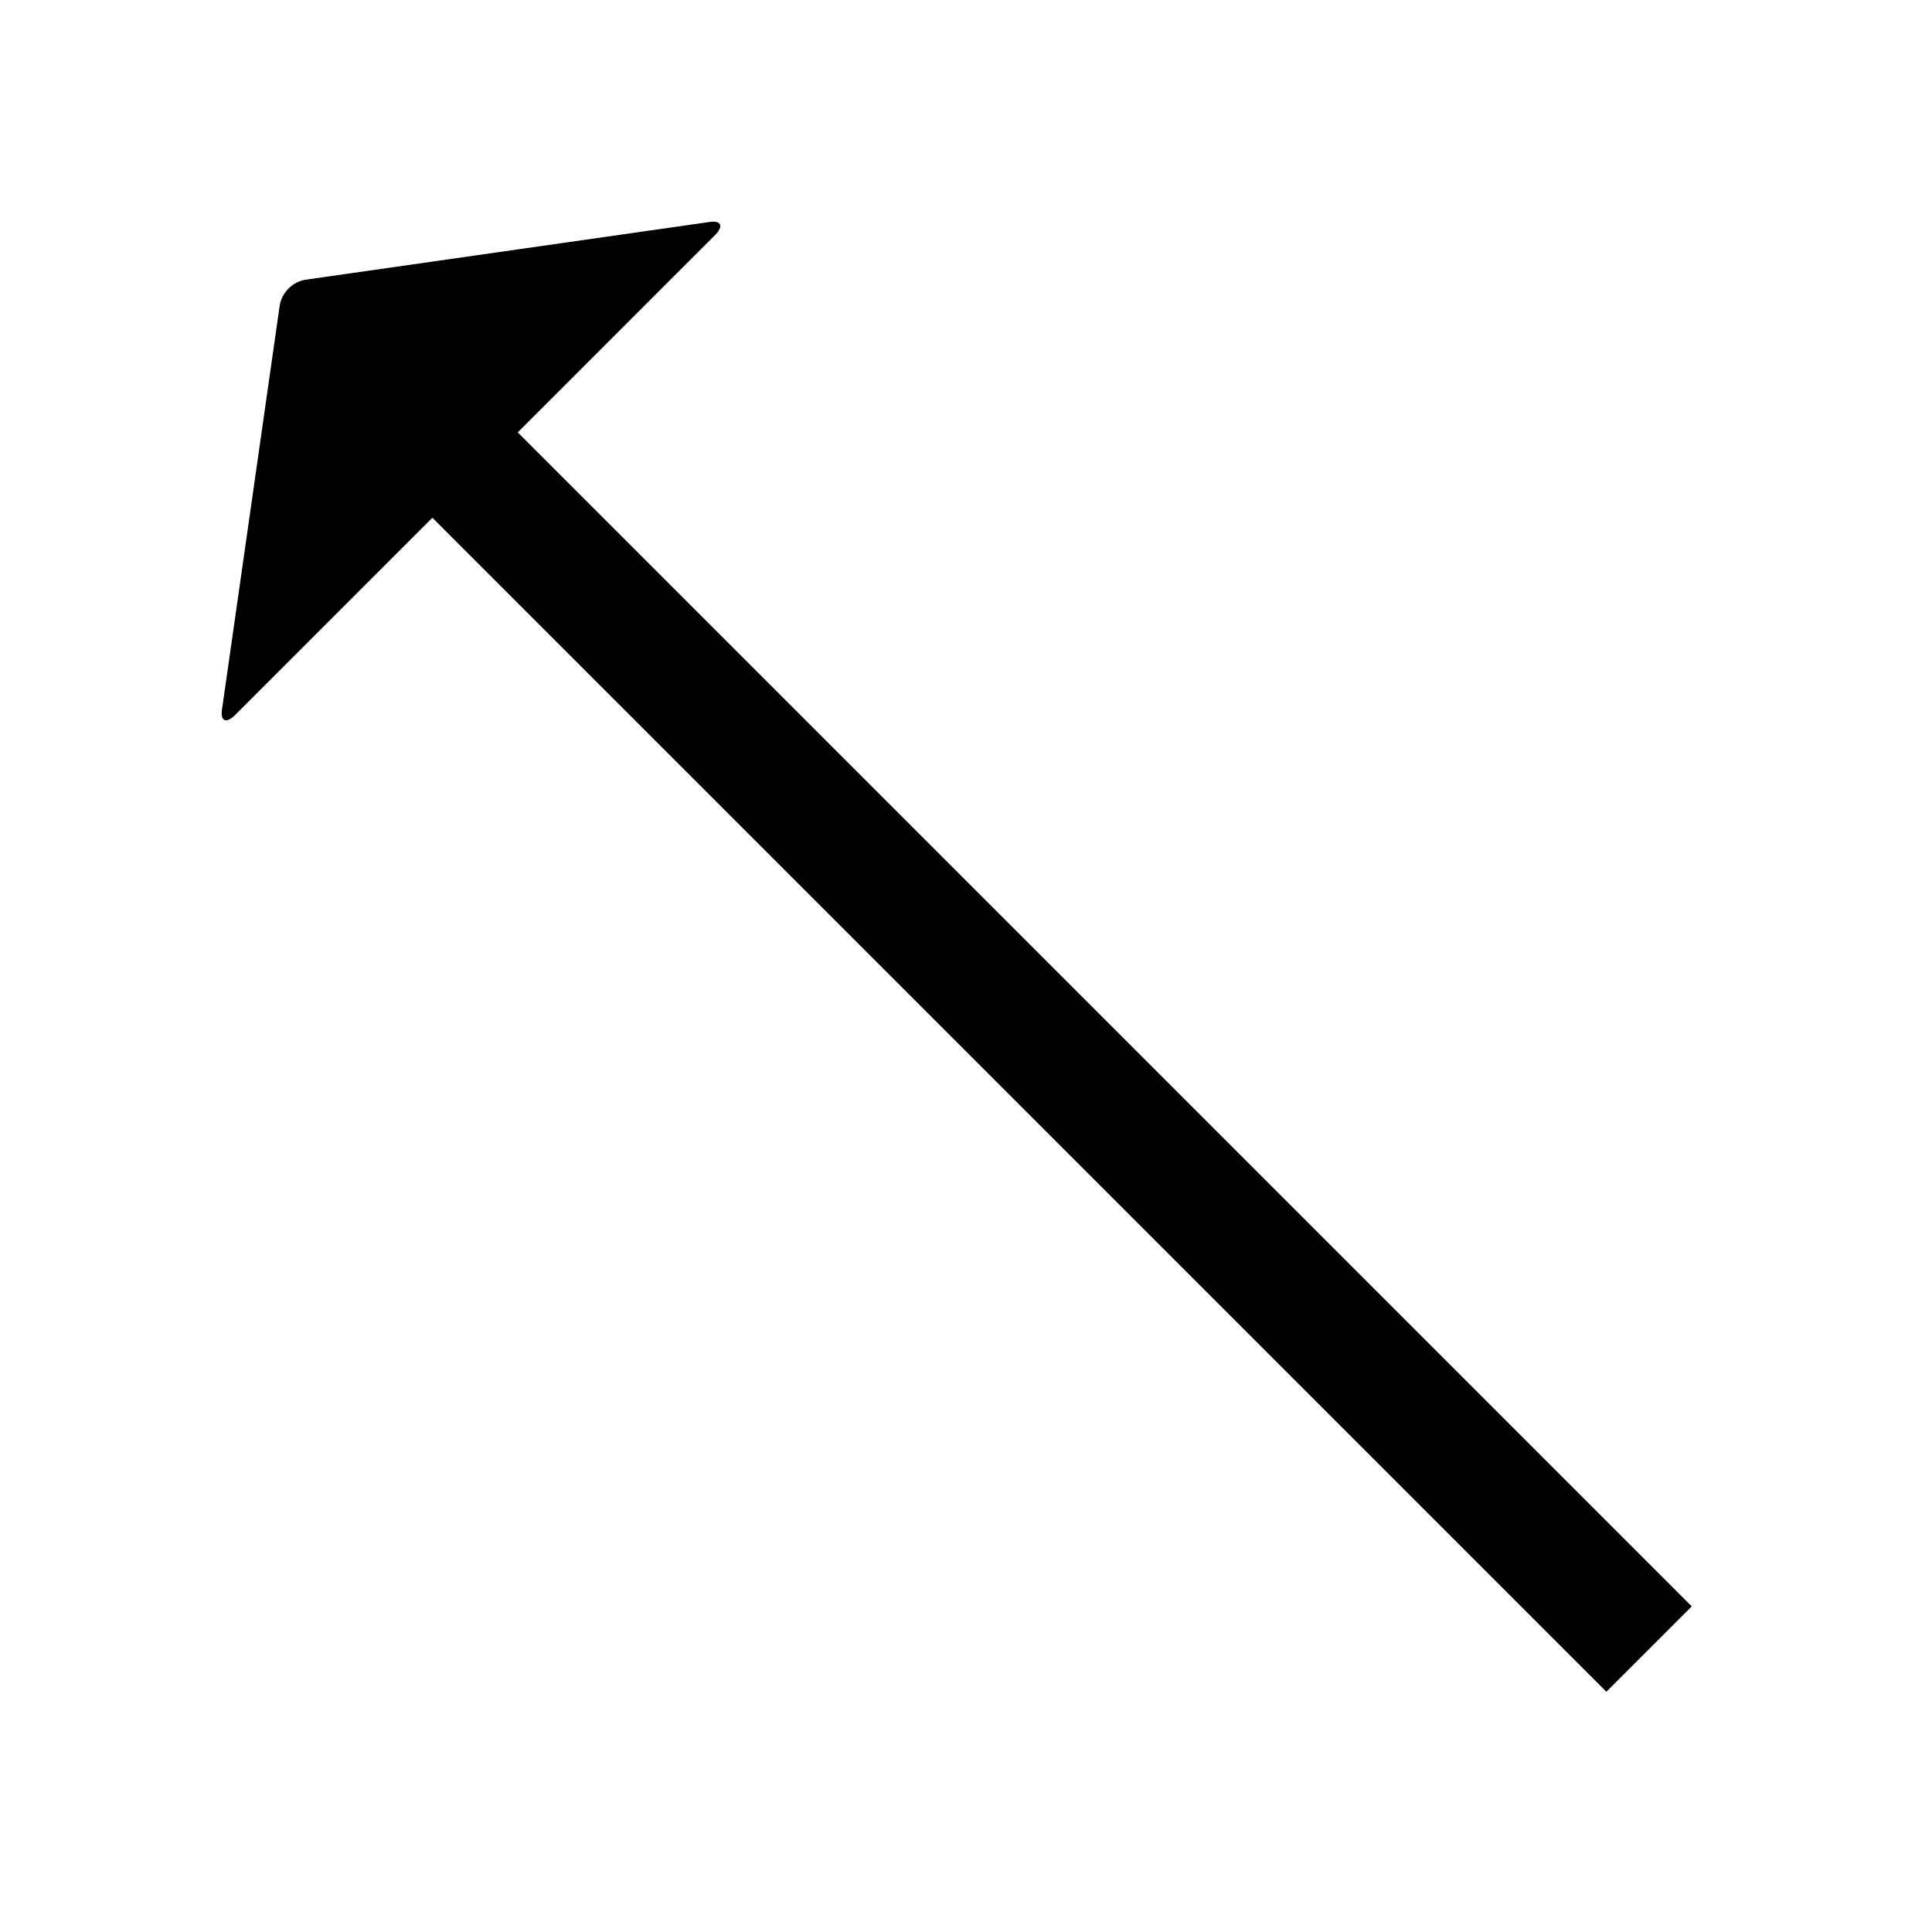 <svg version="1.1" xmlns="http://www.w3.org/2000/svg" data-icon="arrow-top-left-fill-large-oblique" width="128" height="128" class="iconic iconic-arrow iconic-size-lg iconic-arrow-top-left-fill-large-oblique" viewBox="0 0 128 128">
  <g>
    <title>Arrow Top Left Fill Large Oblique</title>
  </g>
  <g data-width="128" data-height="128" data-default-max-height="64" class="iconic-container" transform="translate(0 ) scale(1 1 ) ">
    <path stroke="#000" stroke-width="8" stroke-miterlimit="10" class="iconic-arrow-stem iconic-property-stroke" d="M0 32h118" fill="none" transform="rotate(-135 64 64 ) translate(0 32 ) "></path>
    <path d="M127.1 30.8l-16.2-21.6c-.5-.7-.9-.5-.9.3v45c0 .8.4 1 .9.3l16.2-21.6c.5-.7.5-1.7 0-2.4z" class="iconic-arrow-head iconic-arrow-head-fill-large-oblique iconic-property-fill" display="inline" transform="rotate(-135 64 64 ) translate(0 32 ) "></path>
  </g>
</svg>